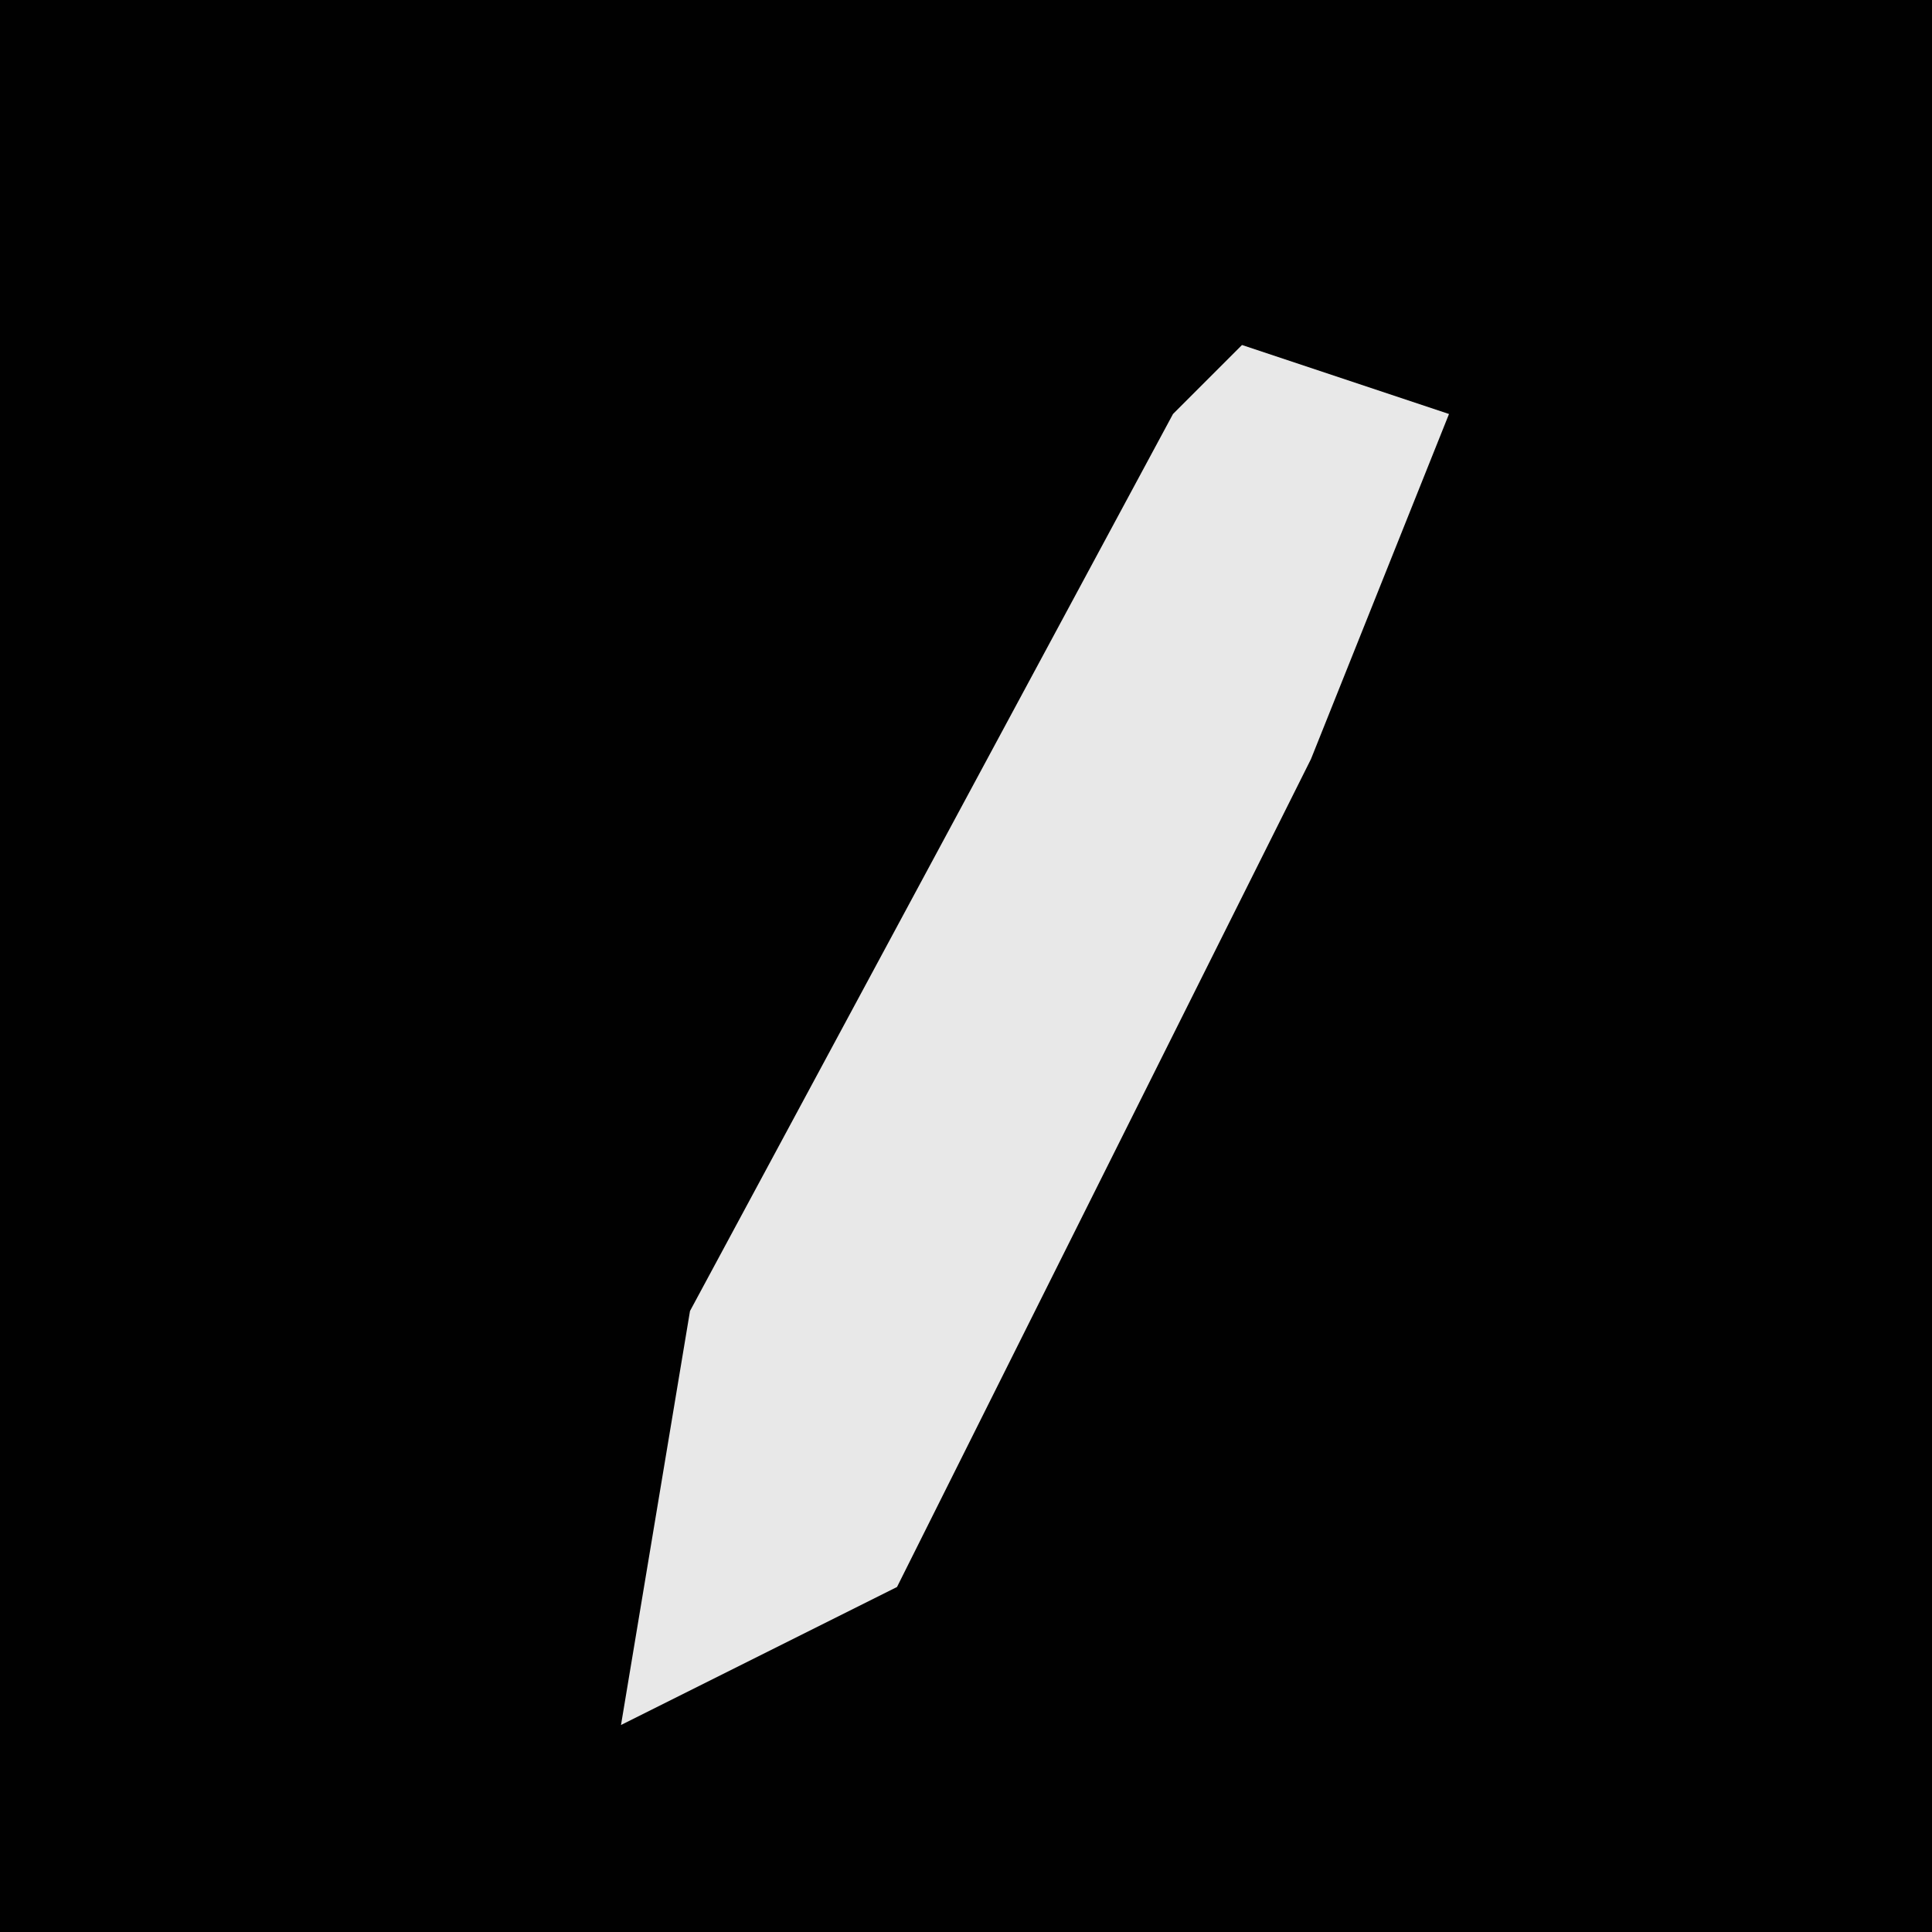 <?xml version="1.0" encoding="UTF-8"?>
<svg version="1.1" xmlns="http://www.w3.org/2000/svg" width="28" height="28">
<path d="M0,0 L28,0 L28,28 L0,28 Z " fill="#010101" transform="translate(0,0)"/>
<path d="M0,0 L3,1 L1,6 L-5,18 L-9,20 L-8,14 L-1,1 Z " fill="#E8E8E8" transform="translate(18,5)"/>
</svg>
